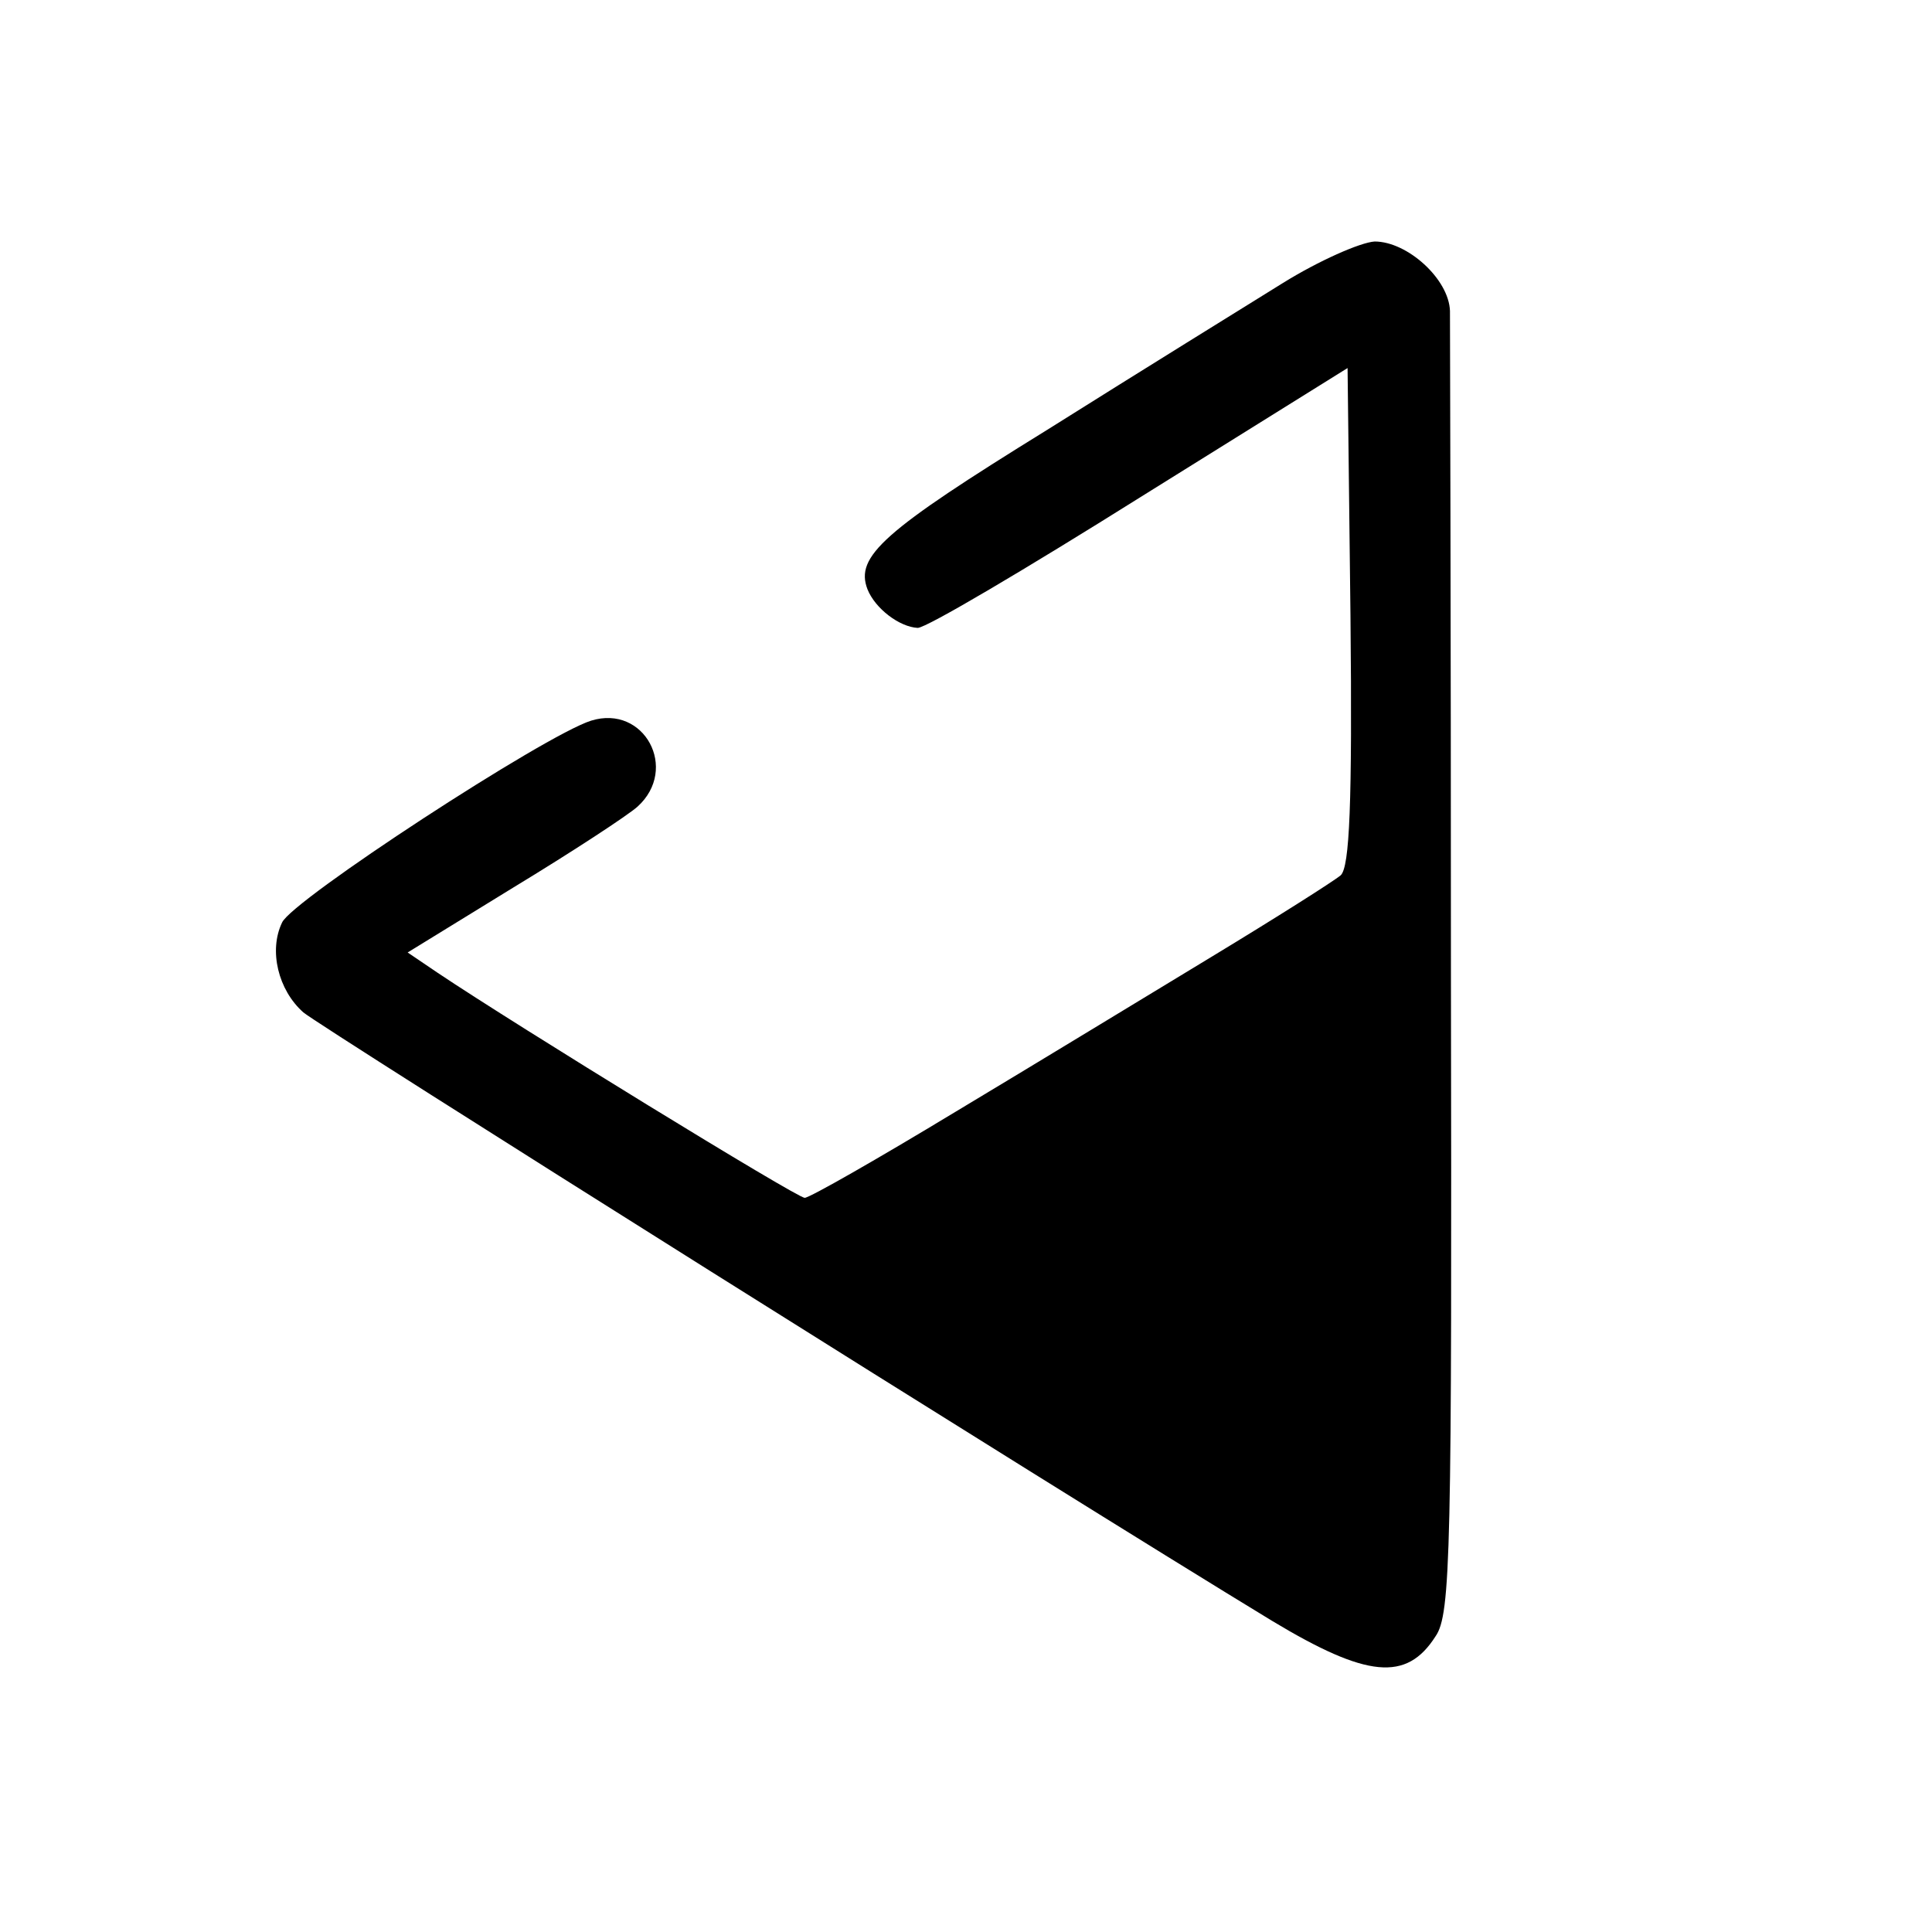 <?xml version="1.0" standalone="no"?>
<!DOCTYPE svg PUBLIC "-//W3C//DTD SVG 20010904//EN"
 "http://www.w3.org/TR/2001/REC-SVG-20010904/DTD/svg10.dtd">
<svg version="1.0" xmlns="http://www.w3.org/2000/svg"
 width="200pt" height="200pt" viewBox="0 0 200 200"
 preserveAspectRatio="xMidYMid meet">
<g transform="translate(0,200) scale(0.1,-0.1)"
fill="#000000" stroke="none">
<path d="M1328 1707 c-37 -23 -147 -91 -244 -152 -170 -105 -199 -131 -186
-165 8 -20 33 -39 52 -40 9 0 112 61 230 135 l215 134 3 -256 c2 -197 -1 -260
-10 -269 -7 -6 -67 -44 -133 -84 -66 -40 -186 -113 -266 -161 -81 -49 -151
-89 -156 -89 -8 0 -298 178 -380 233 l-31 21 109 67 c61 37 119 75 129 84 43
39 7 106 -48 89 -48 -15 -310 -186 -320 -209 -14 -29 -4 -70 22 -93 16 -14
776 -492 1003 -630 98 -59 139 -63 169 -16 16 23 17 86 16 687 0 364 -1 672
-1 685 -1 33 -44 72 -78 72 -15 -1 -58 -20 -95 -43z"/>
</g>
</svg>
